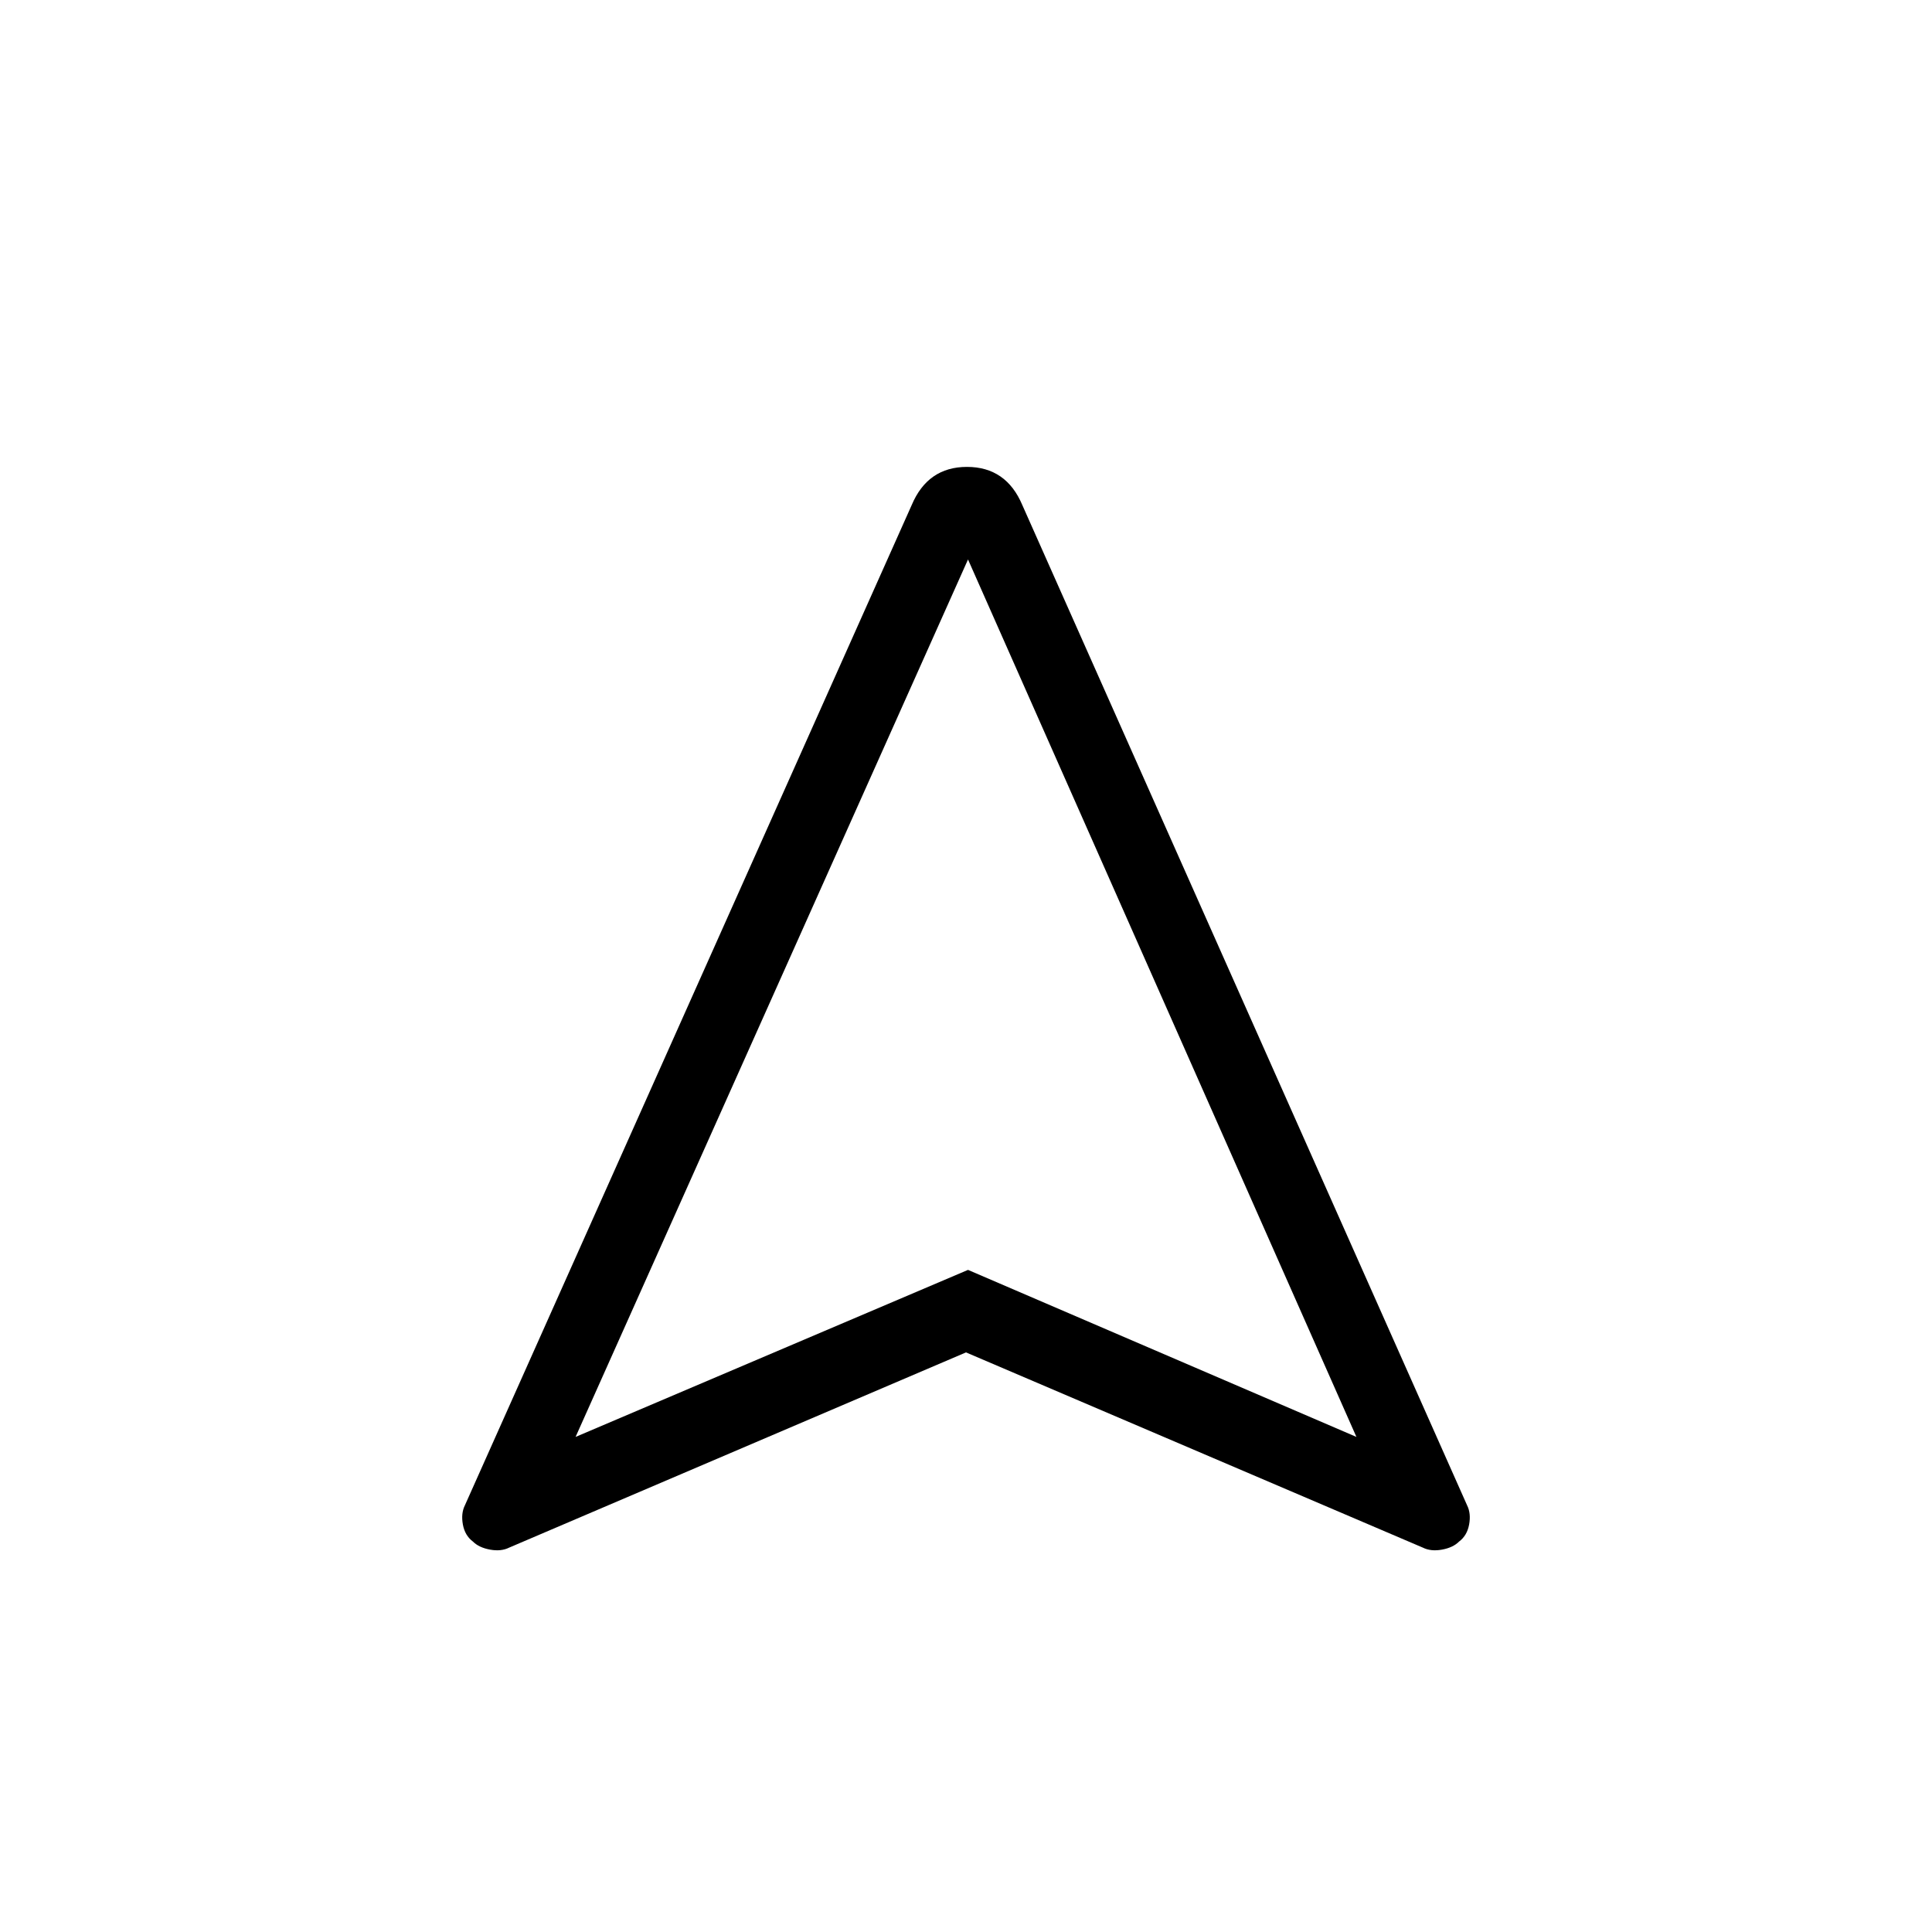 <svg xmlns="http://www.w3.org/2000/svg" height="24" width="24"><path d="M6.325 19.225Q6.225 19.275 6.088 19.25Q5.95 19.225 5.875 19.15Q5.775 19.075 5.75 18.938Q5.725 18.8 5.775 18.7L11.325 6.275Q11.525 5.8 12.012 5.8Q12.5 5.8 12.7 6.275L18.225 18.7Q18.275 18.8 18.25 18.938Q18.225 19.075 18.125 19.15Q18.05 19.225 17.913 19.25Q17.775 19.275 17.675 19.225L12 16.8ZM7.15 17.85 12.025 15.775 16.85 17.85 12.025 6.95ZM12.025 15.775Z"/></svg>